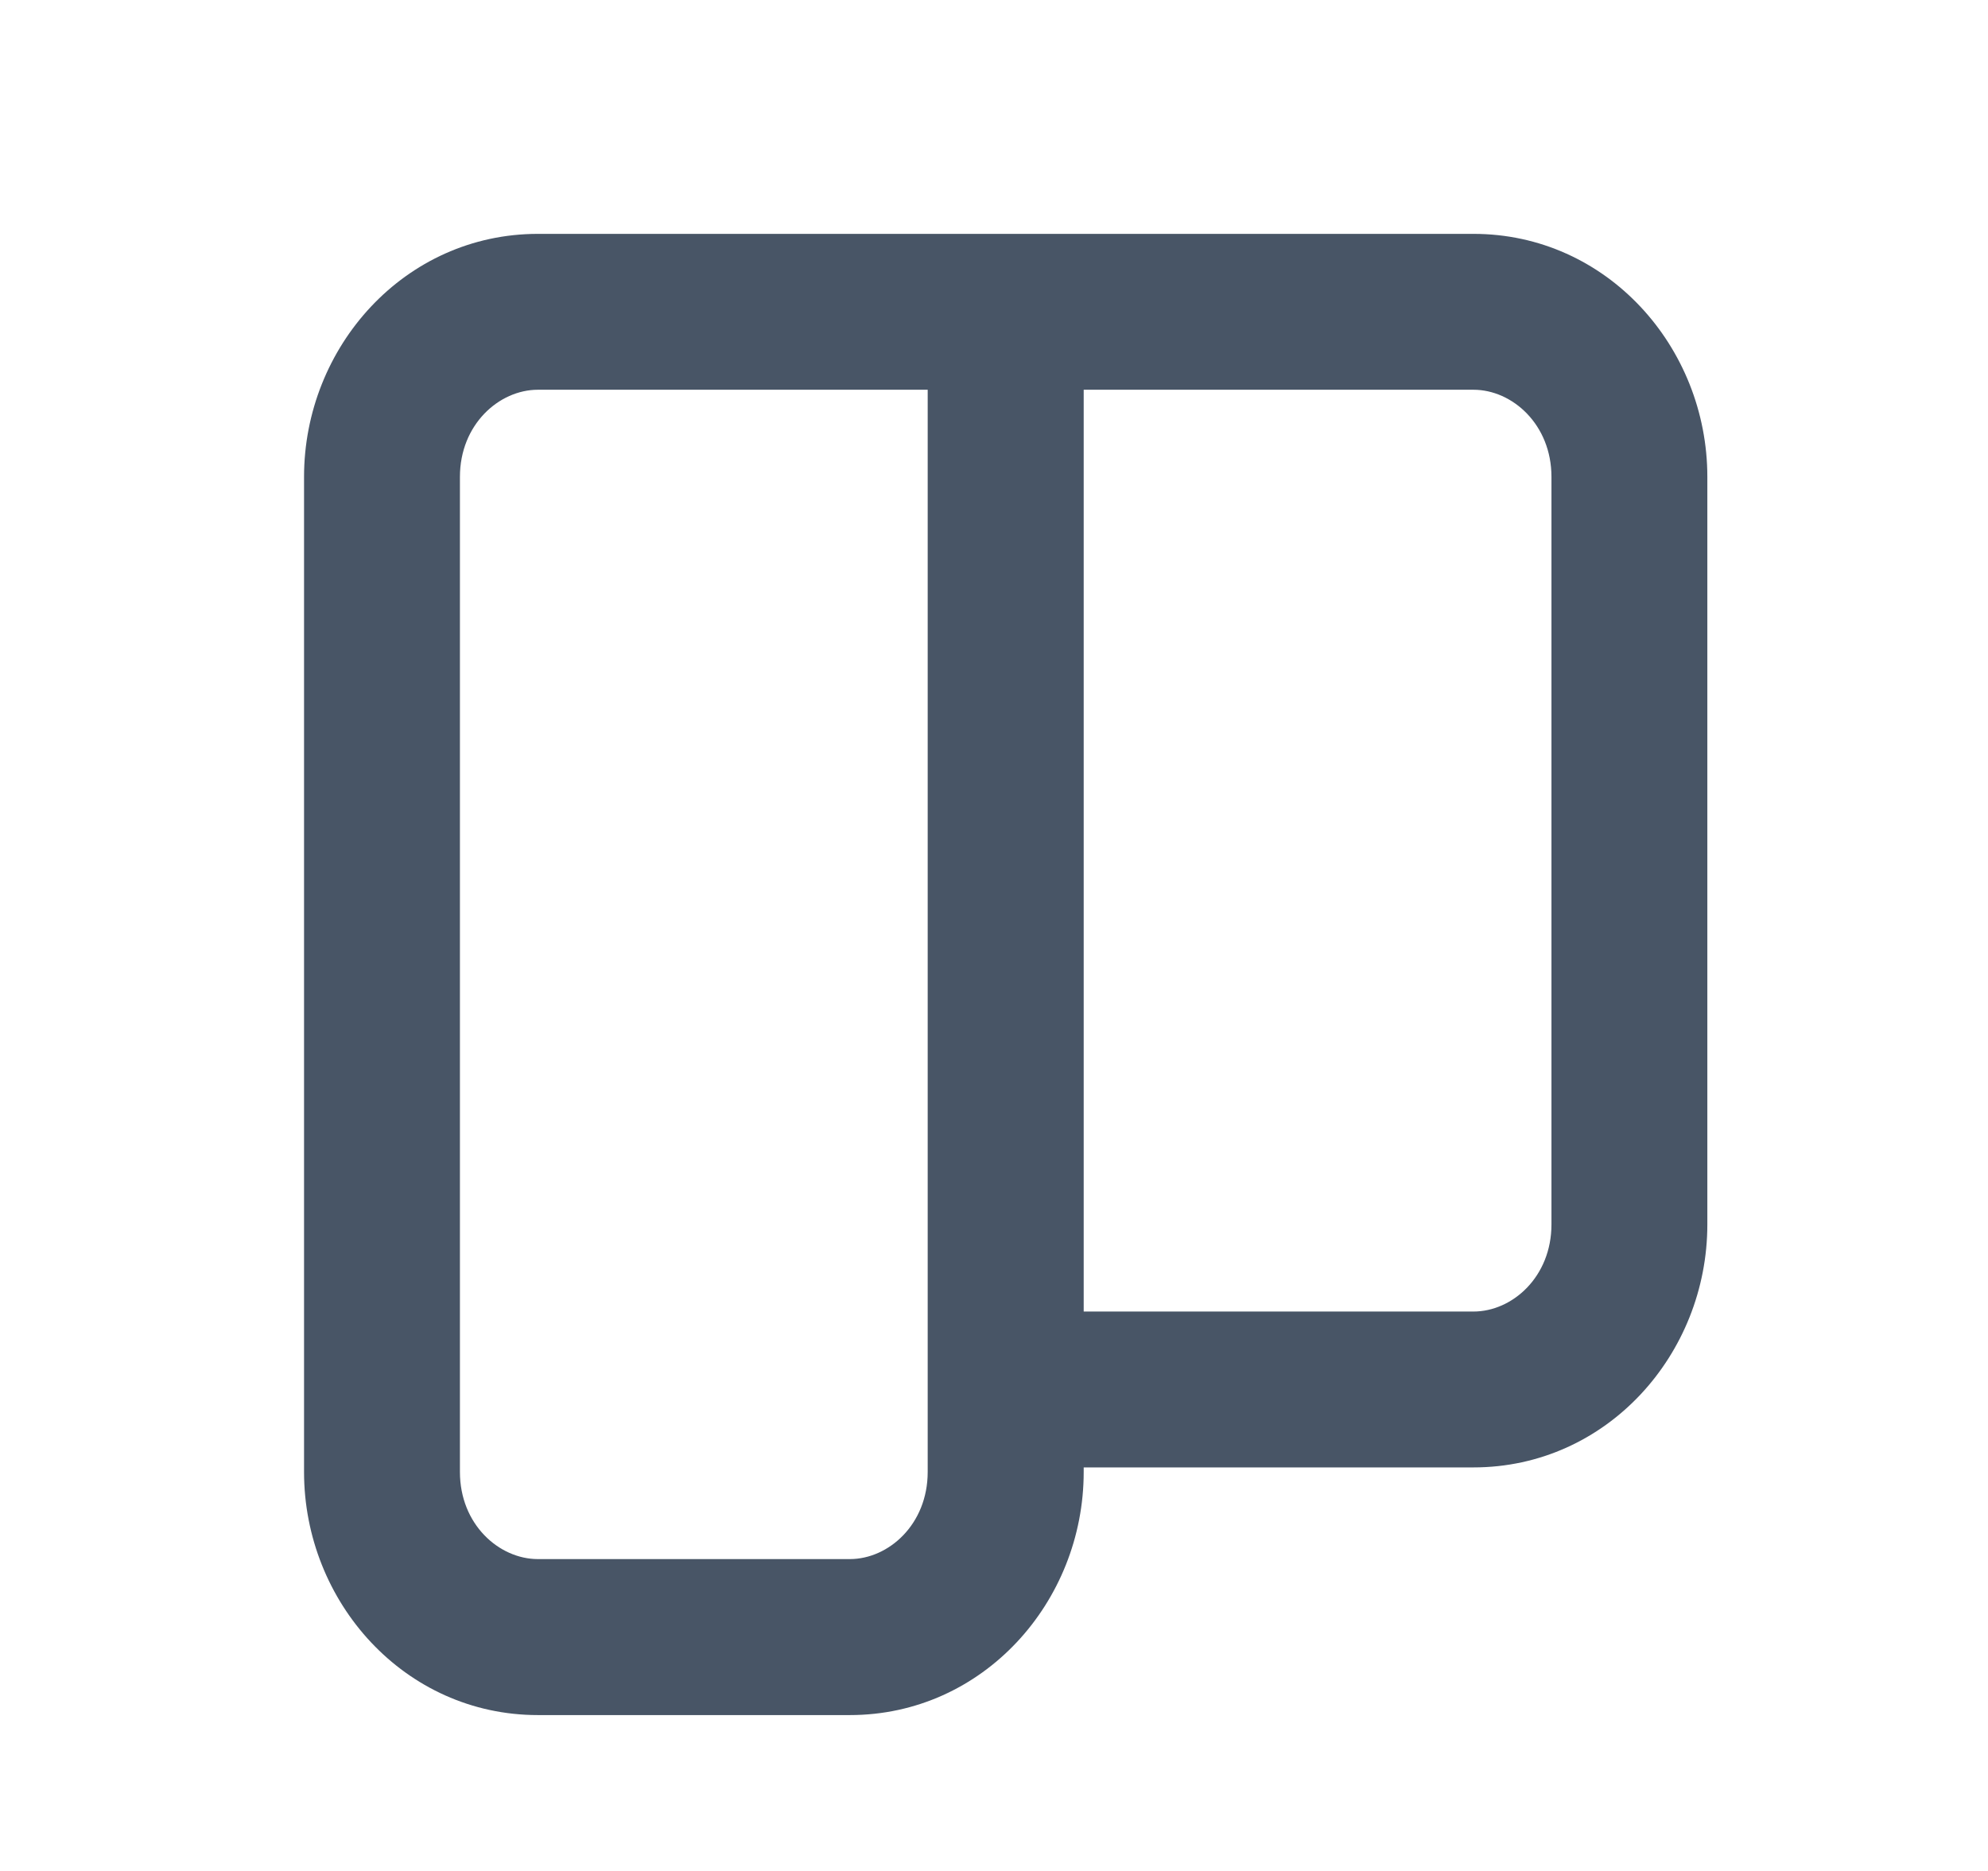 <svg xmlns="http://www.w3.org/2000/svg" width="17" height="16" viewBox="0 0 17 16" fill="none">
  <path fill-rule="evenodd" clip-rule="evenodd" d="M2.6 4.078C2.6 2.967 3.46 2 4.6 2H12.6C13.74 2 14.6 2.967 14.6 4.078V10.471C14.6 11.582 13.74 12.549 12.6 12.549H9.267V12.589C9.267 13.699 8.407 14.667 7.267 14.667H4.6C3.46 14.667 2.6 13.7 2.6 12.588V4.078ZM7.933 3.333H4.6C4.267 3.333 3.933 3.631 3.933 4.078V12.588C3.933 13.036 4.267 13.333 4.6 13.333H7.267C7.599 13.333 7.933 13.036 7.933 12.588V3.333ZM9.267 3.333V11.216H12.6C12.933 11.216 13.267 10.919 13.267 10.471V4.078C13.267 3.631 12.933 3.333 12.6 3.333H9.267Z" fill="#485566"/>
</svg>
